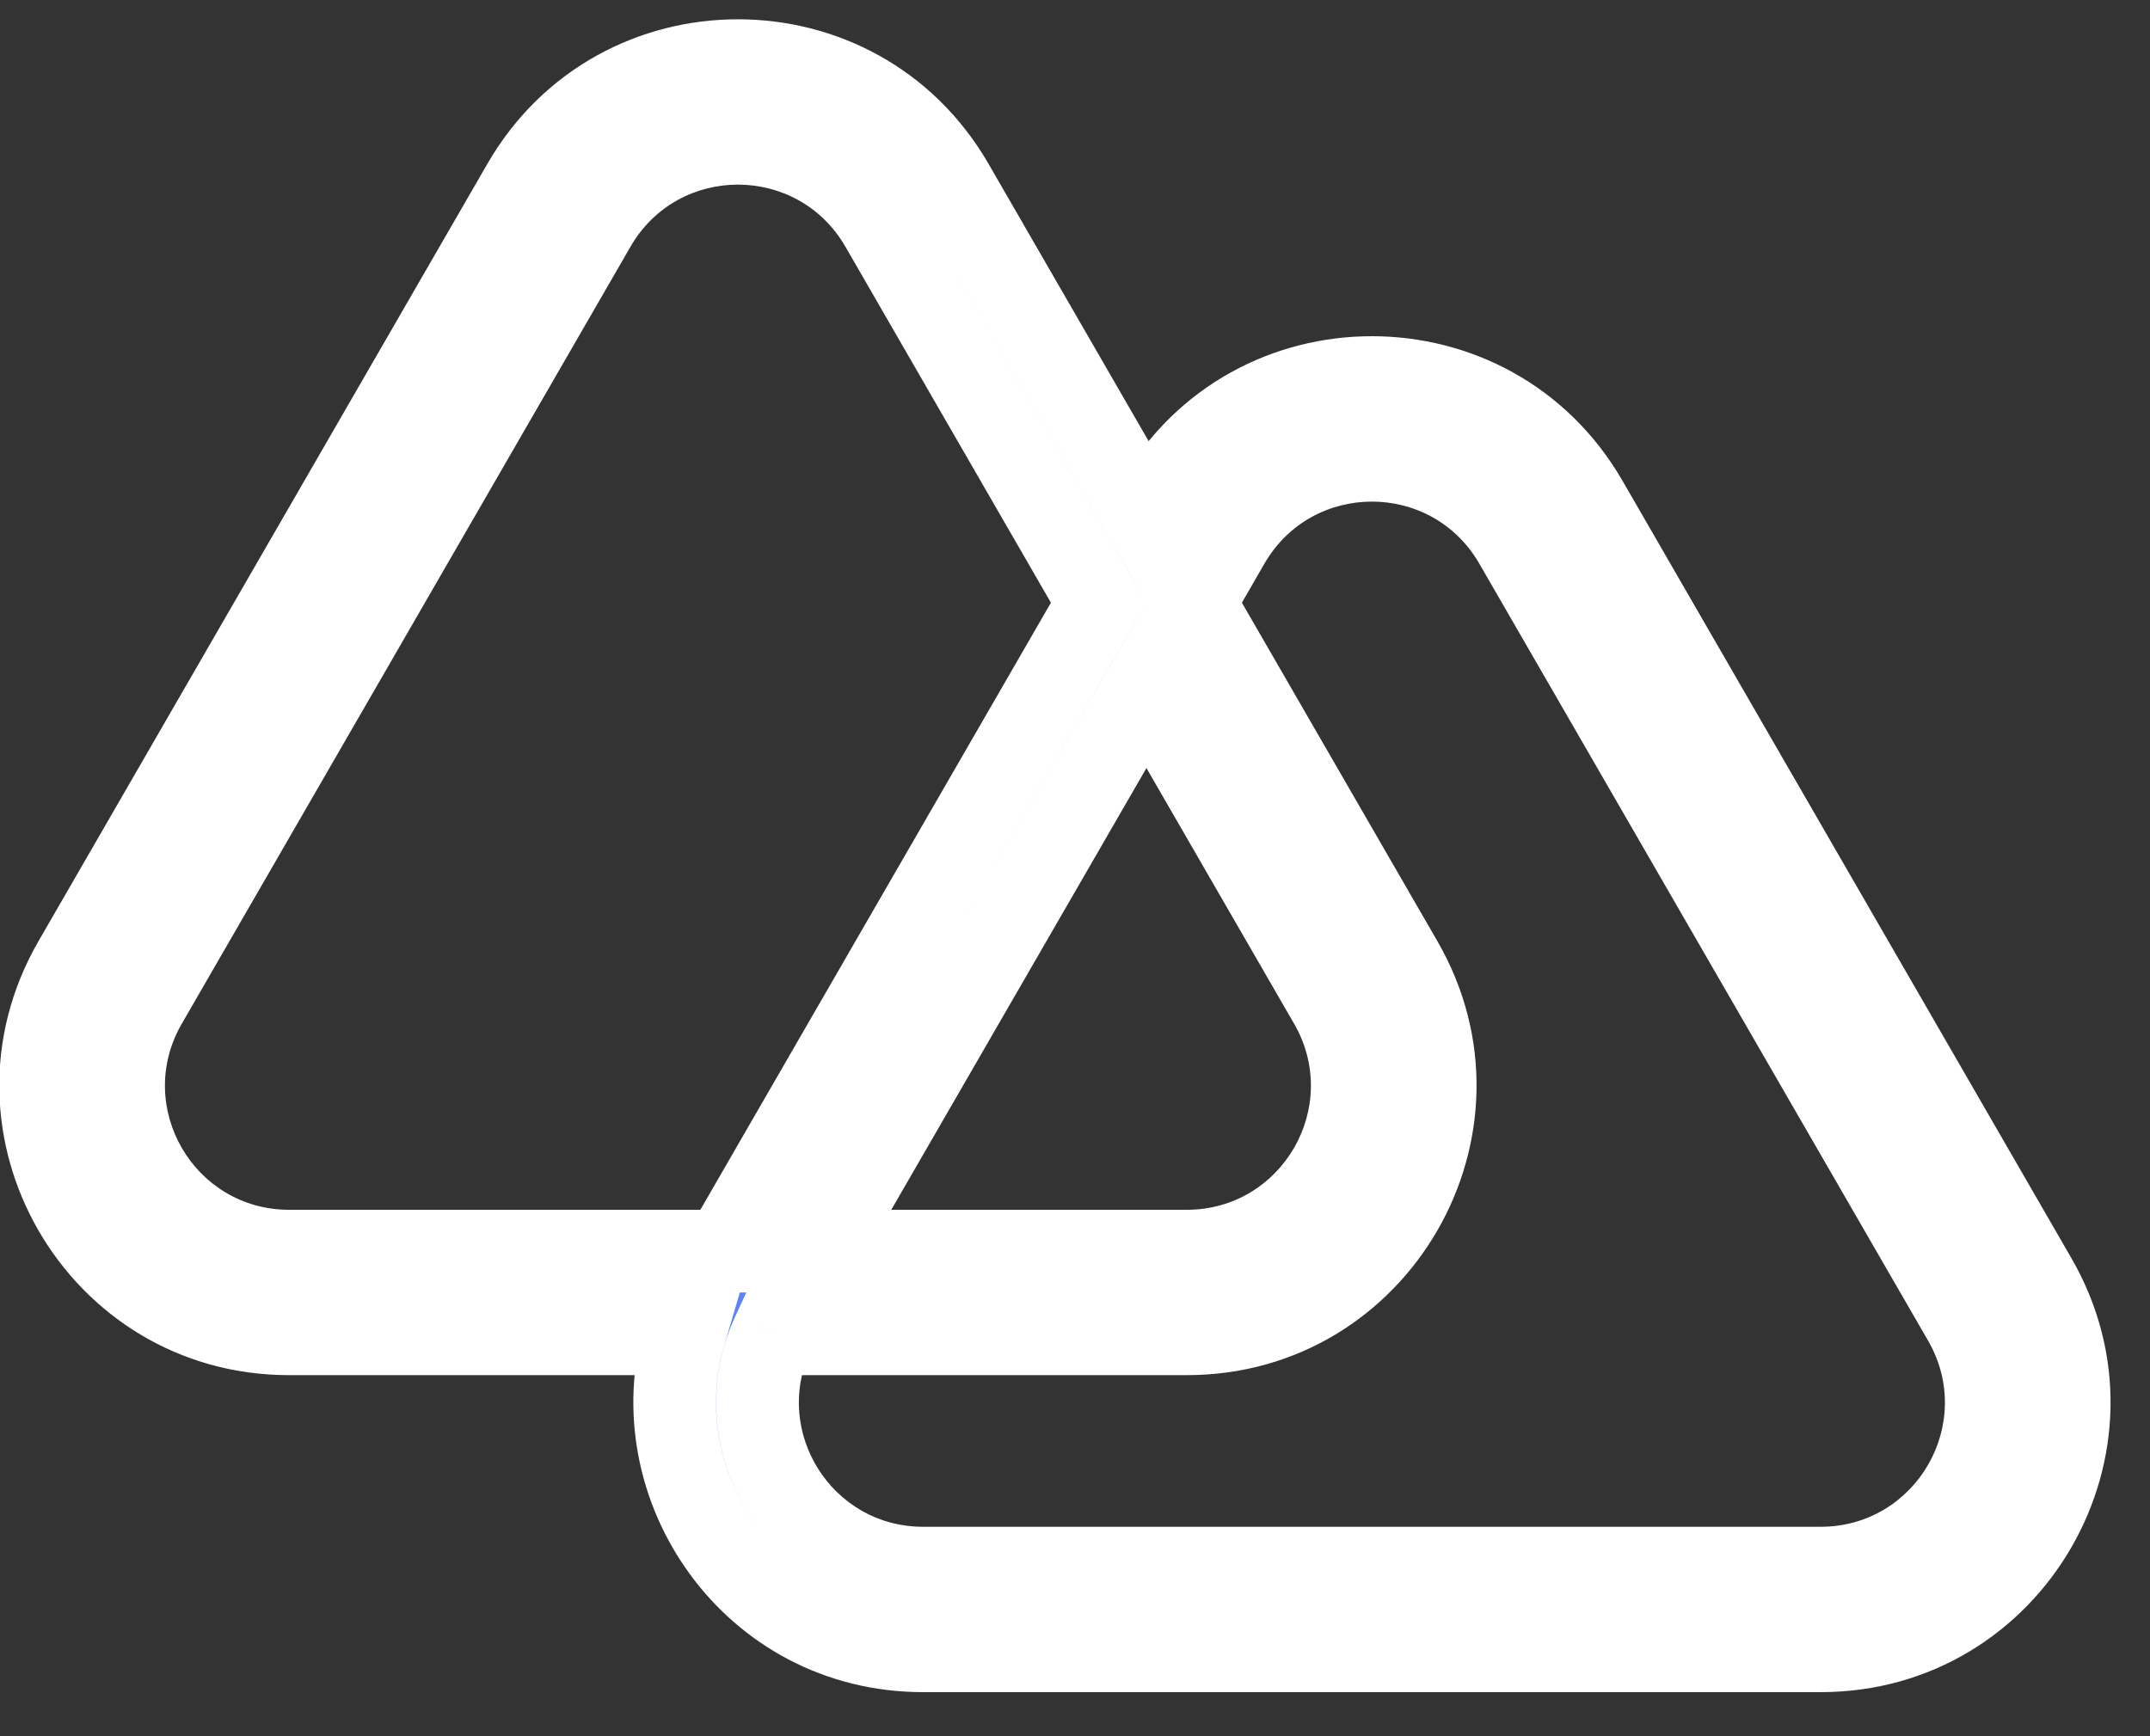 <svg width="26" height="21" viewBox="0 0 26 21" fill="none" xmlns="http://www.w3.org/2000/svg">
<rect x="0" y="0" width="26" height="21" fill="#333333" stroke="none"/>
<path fill-rule="evenodd" clip-rule="evenodd" d="M7.192 2.733L1.765 12.133C0.995 13.467 1.957 15.133 3.497 15.133H8.758L13.286 7.29L10.656 2.733C9.886 1.4 7.961 1.4 7.192 2.733ZM13.864 6.29L13.992 6.067C15.147 4.067 18.034 4.067 19.189 6.067L24.616 15.467C25.77 17.467 24.327 19.967 22.017 19.967H11.163C9.105 19.967 7.735 17.981 8.278 16.133H3.497C1.187 16.133 -0.256 13.633 0.899 11.633L6.326 2.233C7.48 0.233 10.367 0.233 11.522 2.233L13.864 6.29ZM14.441 7.29L14.858 6.567C15.628 5.233 17.553 5.233 18.323 6.567L23.75 15.967C24.519 17.3 23.557 18.967 22.017 18.967H11.163C9.687 18.967 8.742 17.435 9.345 16.133H14.351C16.66 16.133 18.104 13.633 16.949 11.633L14.441 7.29ZM9.912 15.133L13.864 8.29L16.083 12.133C16.853 13.467 15.89 15.133 14.351 15.133H9.912Z" fill="#5E81F4"/>
<path d="M1.765 12.133L1.332 11.883L1.765 12.133ZM7.192 2.733L7.625 2.983V2.983L7.192 2.733ZM8.758 15.133L9.191 15.383L9.046 15.633H8.758V15.133ZM13.286 7.29L13.719 7.04L13.864 7.29L13.719 7.54L13.286 7.29ZM10.656 2.733L11.089 2.483V2.483L10.656 2.733ZM13.864 6.29L14.297 6.54L13.864 7.29L13.431 6.54L13.864 6.29ZM13.992 6.067L14.425 6.317V6.317L13.992 6.067ZM19.189 6.067L18.756 6.317L19.189 6.067ZM24.616 15.467L24.183 15.717L24.616 15.467ZM8.278 16.133V15.633H8.947L8.758 16.274L8.278 16.133ZM0.899 11.633L1.332 11.883L0.899 11.633ZM6.326 2.233L6.759 2.483V2.483L6.326 2.233ZM11.522 2.233L11.089 2.483L11.522 2.233ZM14.441 7.29L14.008 7.54L13.864 7.29L14.008 7.04L14.441 7.29ZM14.858 6.567L14.425 6.317L14.425 6.317L14.858 6.567ZM18.323 6.567L18.756 6.317L18.323 6.567ZM23.75 15.967L23.317 16.217H23.317L23.75 15.967ZM9.345 16.133L8.891 15.923L9.025 15.633H9.345V16.133ZM16.949 11.633L17.382 11.383H17.382L16.949 11.633ZM9.912 15.133V15.633H9.046L9.479 14.883L9.912 15.133ZM13.864 8.29L13.431 8.04L13.864 7.29L14.297 8.04L13.864 8.29ZM16.083 12.133L16.516 11.883L16.083 12.133ZM1.332 11.883L6.759 2.483L7.625 2.983L2.198 12.383L1.332 11.883ZM3.497 15.633C1.572 15.633 0.369 13.55 1.332 11.883L2.198 12.383C1.62 13.383 2.342 14.633 3.497 14.633V15.633ZM8.758 15.633H3.497V14.633H8.758V15.633ZM8.325 14.883L12.853 7.04L13.719 7.54L9.191 15.383L8.325 14.883ZM11.089 2.483L13.719 7.04L12.853 7.54L10.223 2.983L11.089 2.483ZM6.759 2.483C7.721 0.817 10.127 0.817 11.089 2.483L10.223 2.983C9.645 1.983 8.202 1.983 7.625 2.983L6.759 2.483ZM13.431 6.04L13.559 5.817L14.425 6.317L14.297 6.54L13.431 6.04ZM13.559 5.817C14.906 3.483 18.274 3.483 19.622 5.817L18.756 6.317C17.793 4.65 15.388 4.65 14.425 6.317L13.559 5.817ZM19.622 5.817L25.049 15.217L24.183 15.717L18.756 6.317L19.622 5.817ZM25.049 15.217C26.396 17.55 24.712 20.467 22.017 20.467V19.467C23.942 19.467 25.145 17.383 24.183 15.717L25.049 15.217ZM22.017 20.467H11.163V19.467H22.017V20.467ZM11.163 20.467C8.759 20.467 7.164 18.148 7.799 15.992L8.758 16.274C8.305 17.814 9.451 19.467 11.163 19.467V20.467ZM8.278 16.633H3.497V15.633H8.278V16.633ZM3.497 16.633C0.802 16.633 -0.882 13.717 0.466 11.383L1.332 11.883C0.369 13.55 1.572 15.633 3.497 15.633V16.633ZM0.466 11.383L5.893 1.983L6.759 2.483L1.332 11.883L0.466 11.383ZM5.893 1.983C7.24 -0.35 10.608 -0.35 11.955 1.983L11.089 2.483C10.127 0.817 7.721 0.817 6.759 2.483L5.893 1.983ZM11.955 1.983L14.297 6.04L13.431 6.54L11.089 2.483L11.955 1.983ZM14.008 7.04L14.425 6.317L15.291 6.817L14.874 7.54L14.008 7.04ZM14.425 6.317C15.388 4.65 17.793 4.65 18.756 6.317L17.889 6.817C17.312 5.817 15.869 5.817 15.291 6.817L14.425 6.317ZM18.756 6.317L24.183 15.717L23.317 16.217L17.889 6.817L18.756 6.317ZM24.183 15.717C25.145 17.383 23.942 19.467 22.017 19.467V18.467C23.172 18.467 23.894 17.217 23.317 16.217L24.183 15.717ZM22.017 19.467H11.163V18.467H22.017V19.467ZM11.163 19.467C9.317 19.467 8.137 17.552 8.891 15.923L9.798 16.343C9.347 17.318 10.057 18.467 11.163 18.467V19.467ZM14.351 16.633H9.345V15.633H14.351V16.633ZM17.382 11.383C18.729 13.717 17.045 16.633 14.351 16.633V15.633C16.275 15.633 17.478 13.55 16.516 11.883L17.382 11.383ZM14.874 7.04L17.382 11.383L16.516 11.883L14.008 7.54L14.874 7.04ZM9.479 14.883L13.431 8.04L14.297 8.54L10.345 15.383L9.479 14.883ZM14.297 8.04L16.516 11.883L15.65 12.383L13.431 8.54L14.297 8.04ZM16.516 11.883C17.478 13.55 16.275 15.633 14.351 15.633V14.633C15.505 14.633 16.227 13.383 15.65 12.383L16.516 11.883ZM14.351 15.633H9.912V14.633H14.351V15.633Z" fill="white"/>
</svg>
